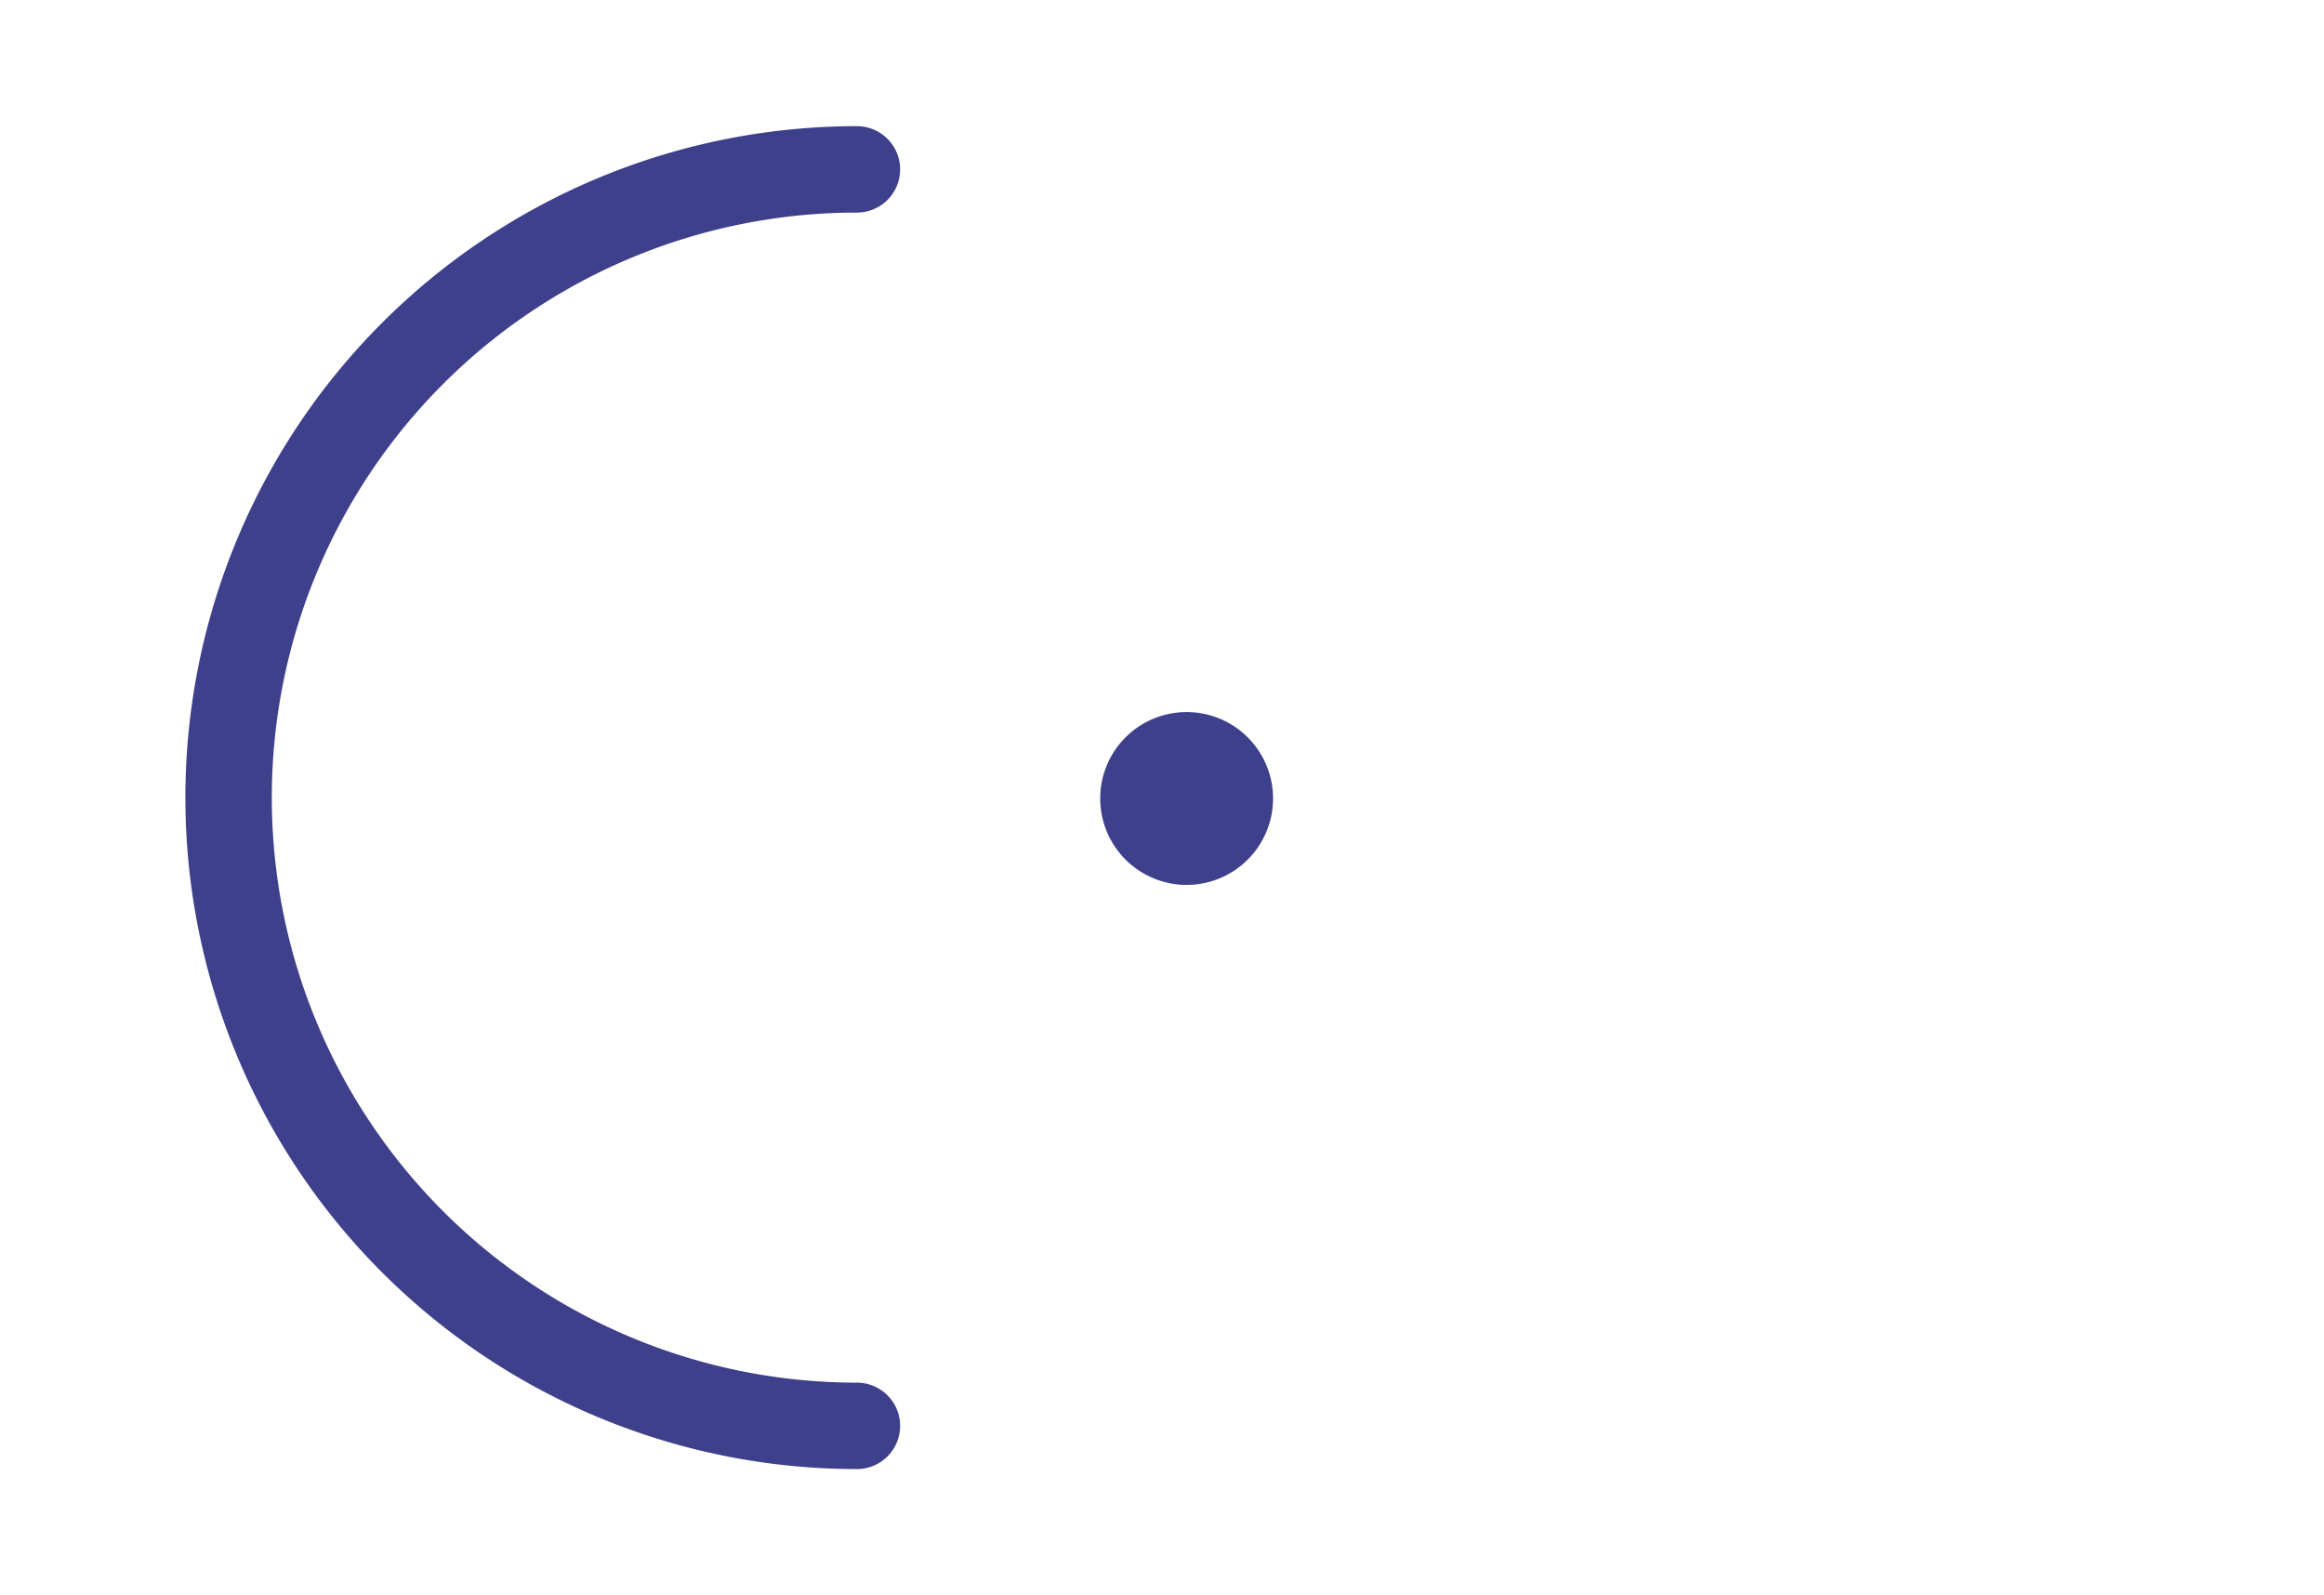 <svg id="Layer_1" data-name="Layer 1" xmlns="http://www.w3.org/2000/svg" viewBox="0 0 53.78 36.91"><defs><style>.cls-1{fill:none;stroke:#3f408c;stroke-linecap:round;stroke-miterlimit:10;stroke-width:2px;}</style></defs><title>Artboard 1 copy 3</title><path class="cls-1" d="M19.83,33a14.54,14.54,0,1,1,0-29.08"/><path class="cls-1" d="M27.46,19.48a1,1,0,1,1,1-1,1,1,0,0,1-1,1"/></svg>